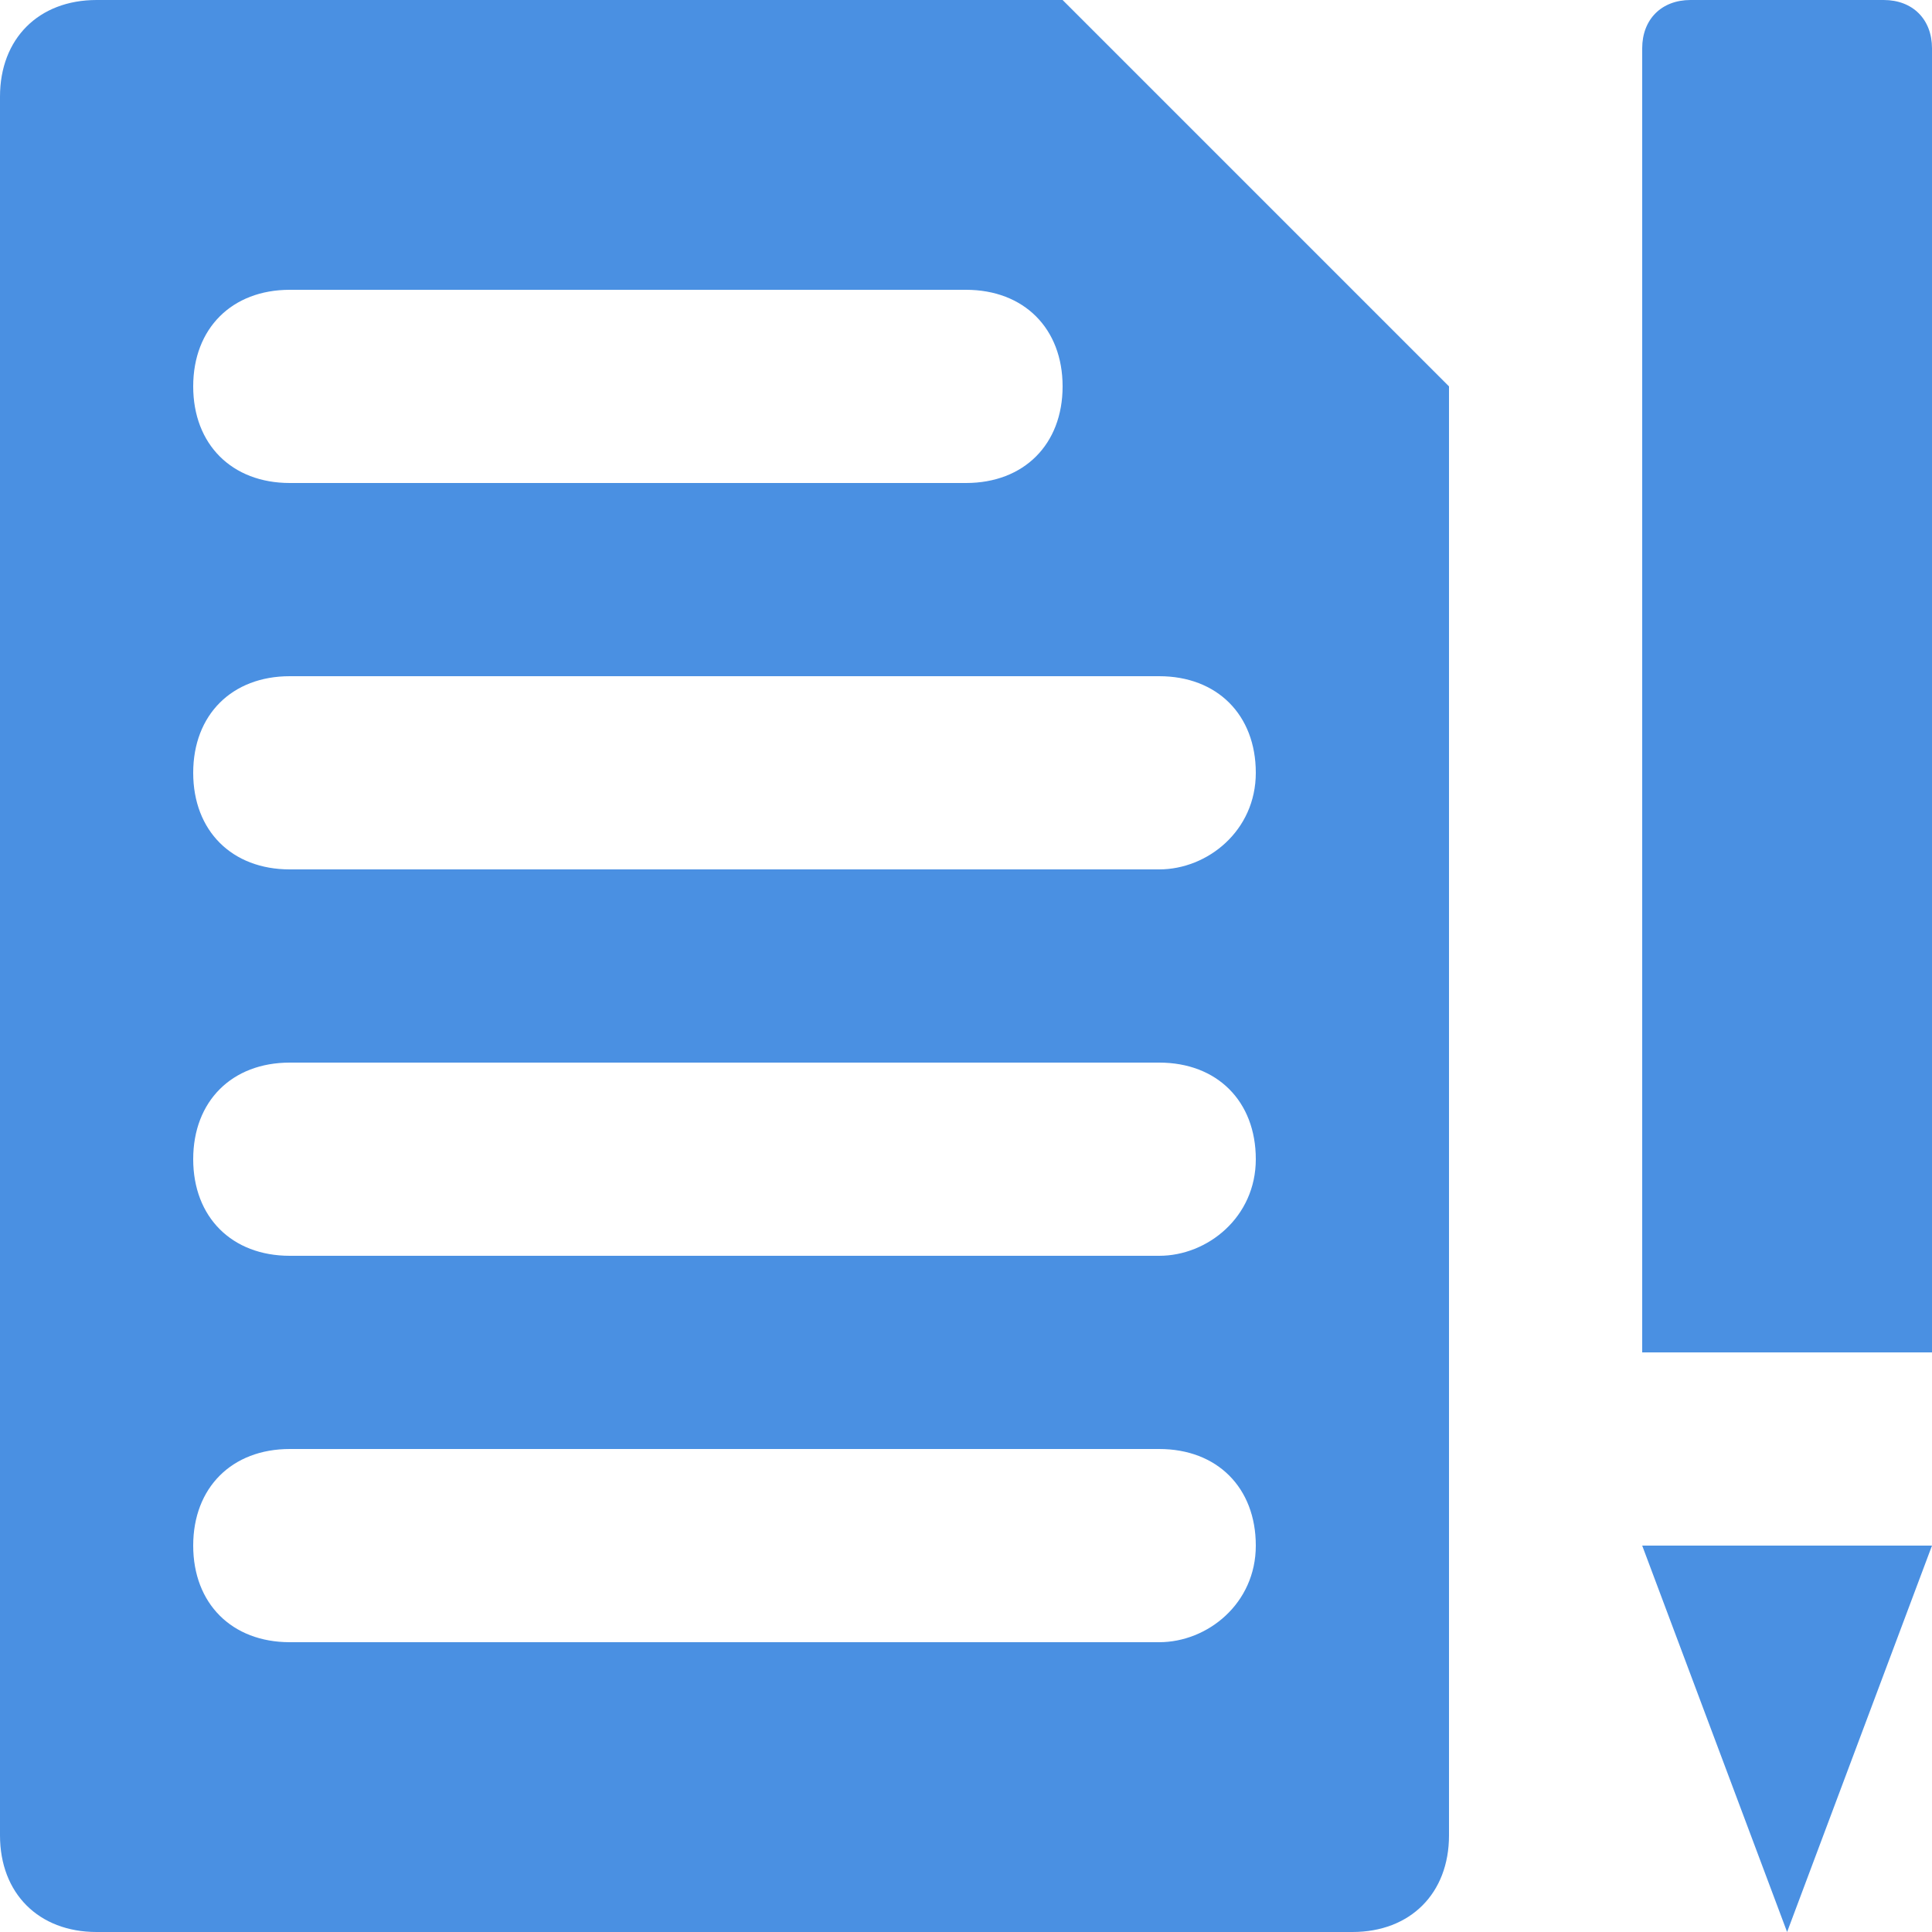 <svg width="48" height="48" viewBox="0 0 48 48" fill="none" xmlns="http://www.w3.org/2000/svg">
<path fill-rule="evenodd" clip-rule="evenodd" d="M26.4 0H2.4C0.96 0 0 0.96 0 2.4V45.6C0 47.04 0.96 48 2.4 48H33.6C35.04 48 36 47.04 36 45.6V9.6L26.4 0ZM7.2 7.2H24C25.44 7.2 26.4 8.16 26.4 9.6C26.4 11.04 25.44 12 24 12H7.2C5.76 12 4.8 11.04 4.8 9.6C4.8 8.16 5.76 7.2 7.2 7.2ZM7.2 40.8H28.8C30 40.8 31.2 39.84 31.2 38.4C31.2 36.96 30.24 36 28.8 36H7.2C5.76 36 4.8 36.96 4.8 38.4C4.8 39.84 5.76 40.8 7.2 40.8ZM28.8 31.2H7.2C5.76 31.2 4.8 30.24 4.8 28.8C4.8 27.36 5.76 26.4 7.2 26.4H28.8C30.24 26.4 31.2 27.36 31.2 28.8C31.2 30.24 30 31.2 28.8 31.2ZM7.2 21.6H28.8C30 21.6 31.2 20.64 31.2 19.2C31.2 17.76 30.24 16.8 28.8 16.8H7.2C5.76 16.8 4.8 17.76 4.8 19.2C4.8 20.64 5.76 21.6 7.2 21.6ZM40.8 38.4L44.4 48L48 38.4H40.8ZM42 0H46.8C47.52 0 48 0.48 48 1.2V33.6H40.8V1.2C40.8 0.48 41.28 0 42 0Z" fill="#4A90E2"/>
</svg>
